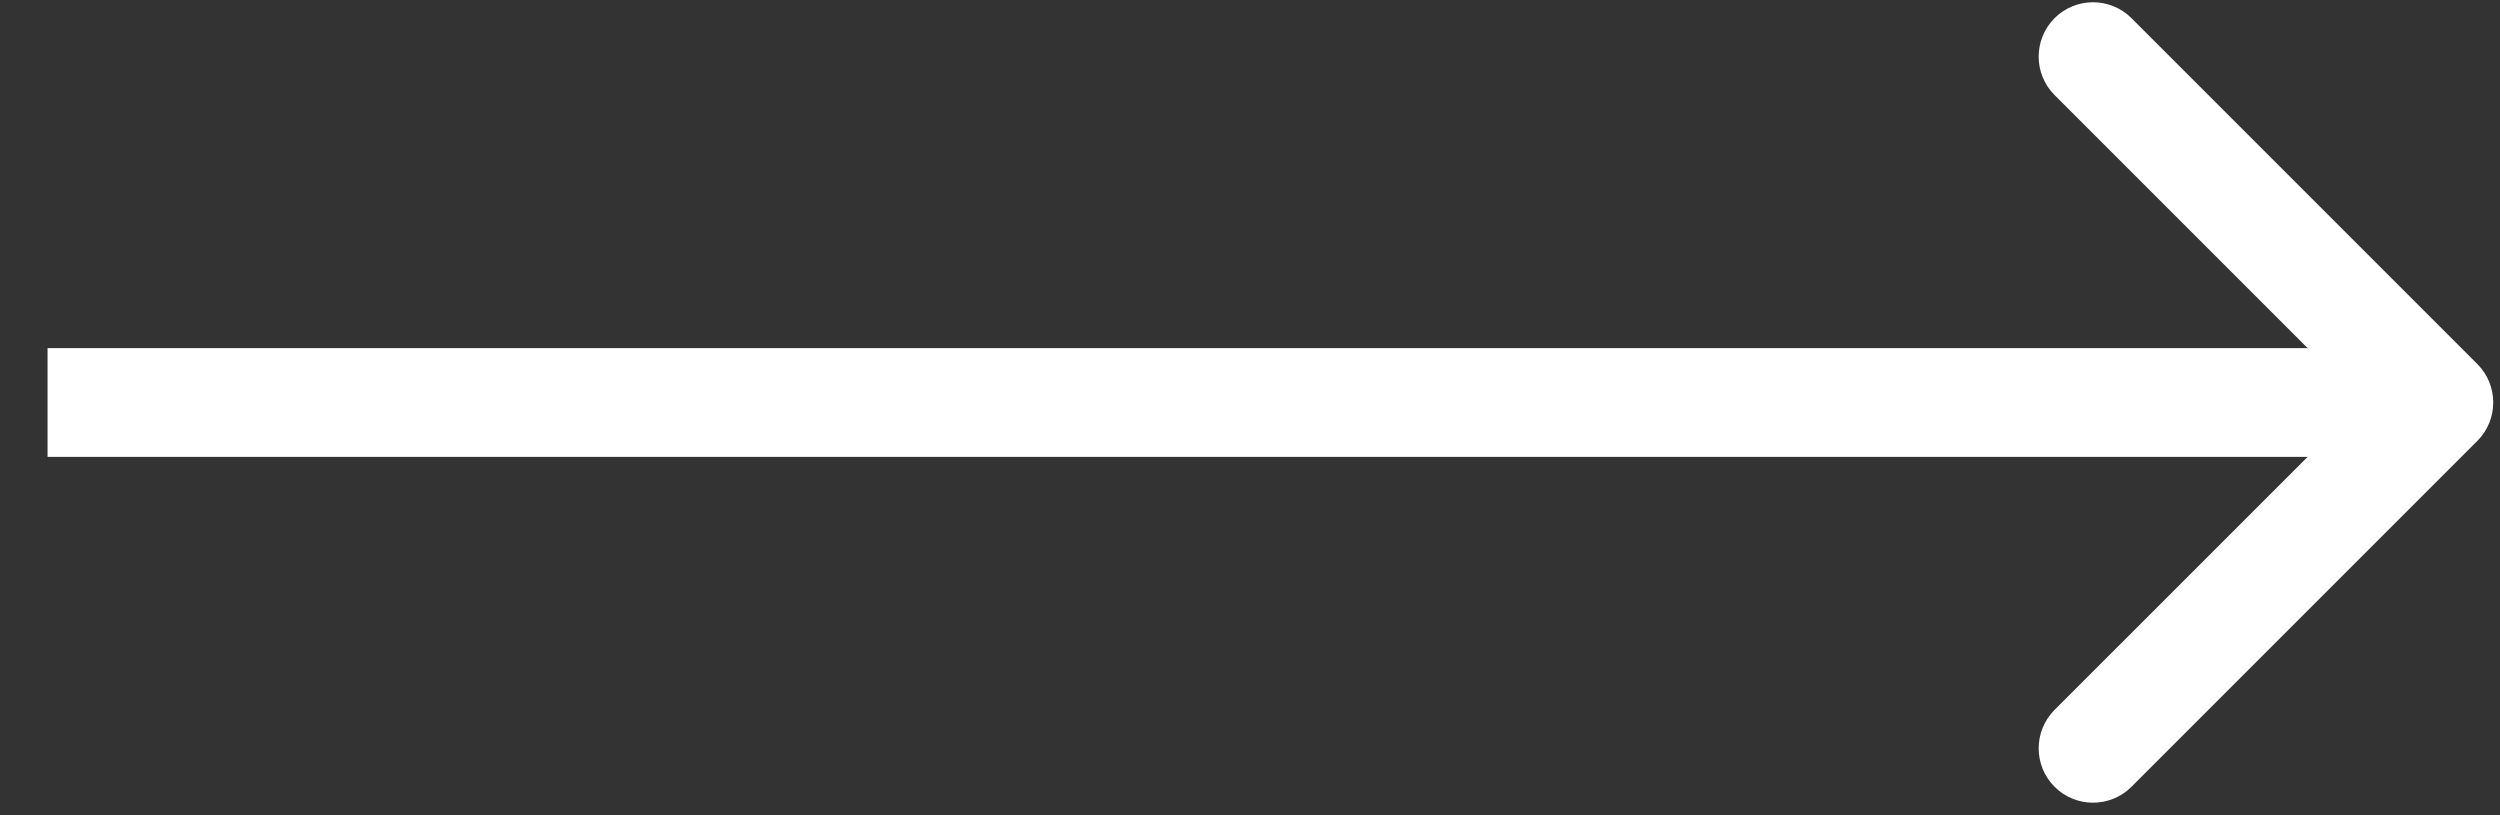 <svg width="46" height="15" viewBox="0 0 46 15" fill="none" xmlns="http://www.w3.org/2000/svg">
<rect x="0" y="0" width="46" height="15" fill="#333333" stroke="none"/>
<path d="M45.583 8.113C45.973 7.722 45.973 7.089 45.583 6.698L39.219 0.334C38.828 -0.056 38.195 -0.056 37.804 0.334C37.414 0.725 37.414 1.358 37.804 1.749L43.461 7.406L37.804 13.062C37.414 13.453 37.414 14.086 37.804 14.477C38.195 14.867 38.828 14.867 39.219 14.477L45.583 8.113ZM0.875 8.406L44.876 8.406L44.876 6.406L0.875 6.406L0.875 8.406Z" fill="white"/>
</svg>
